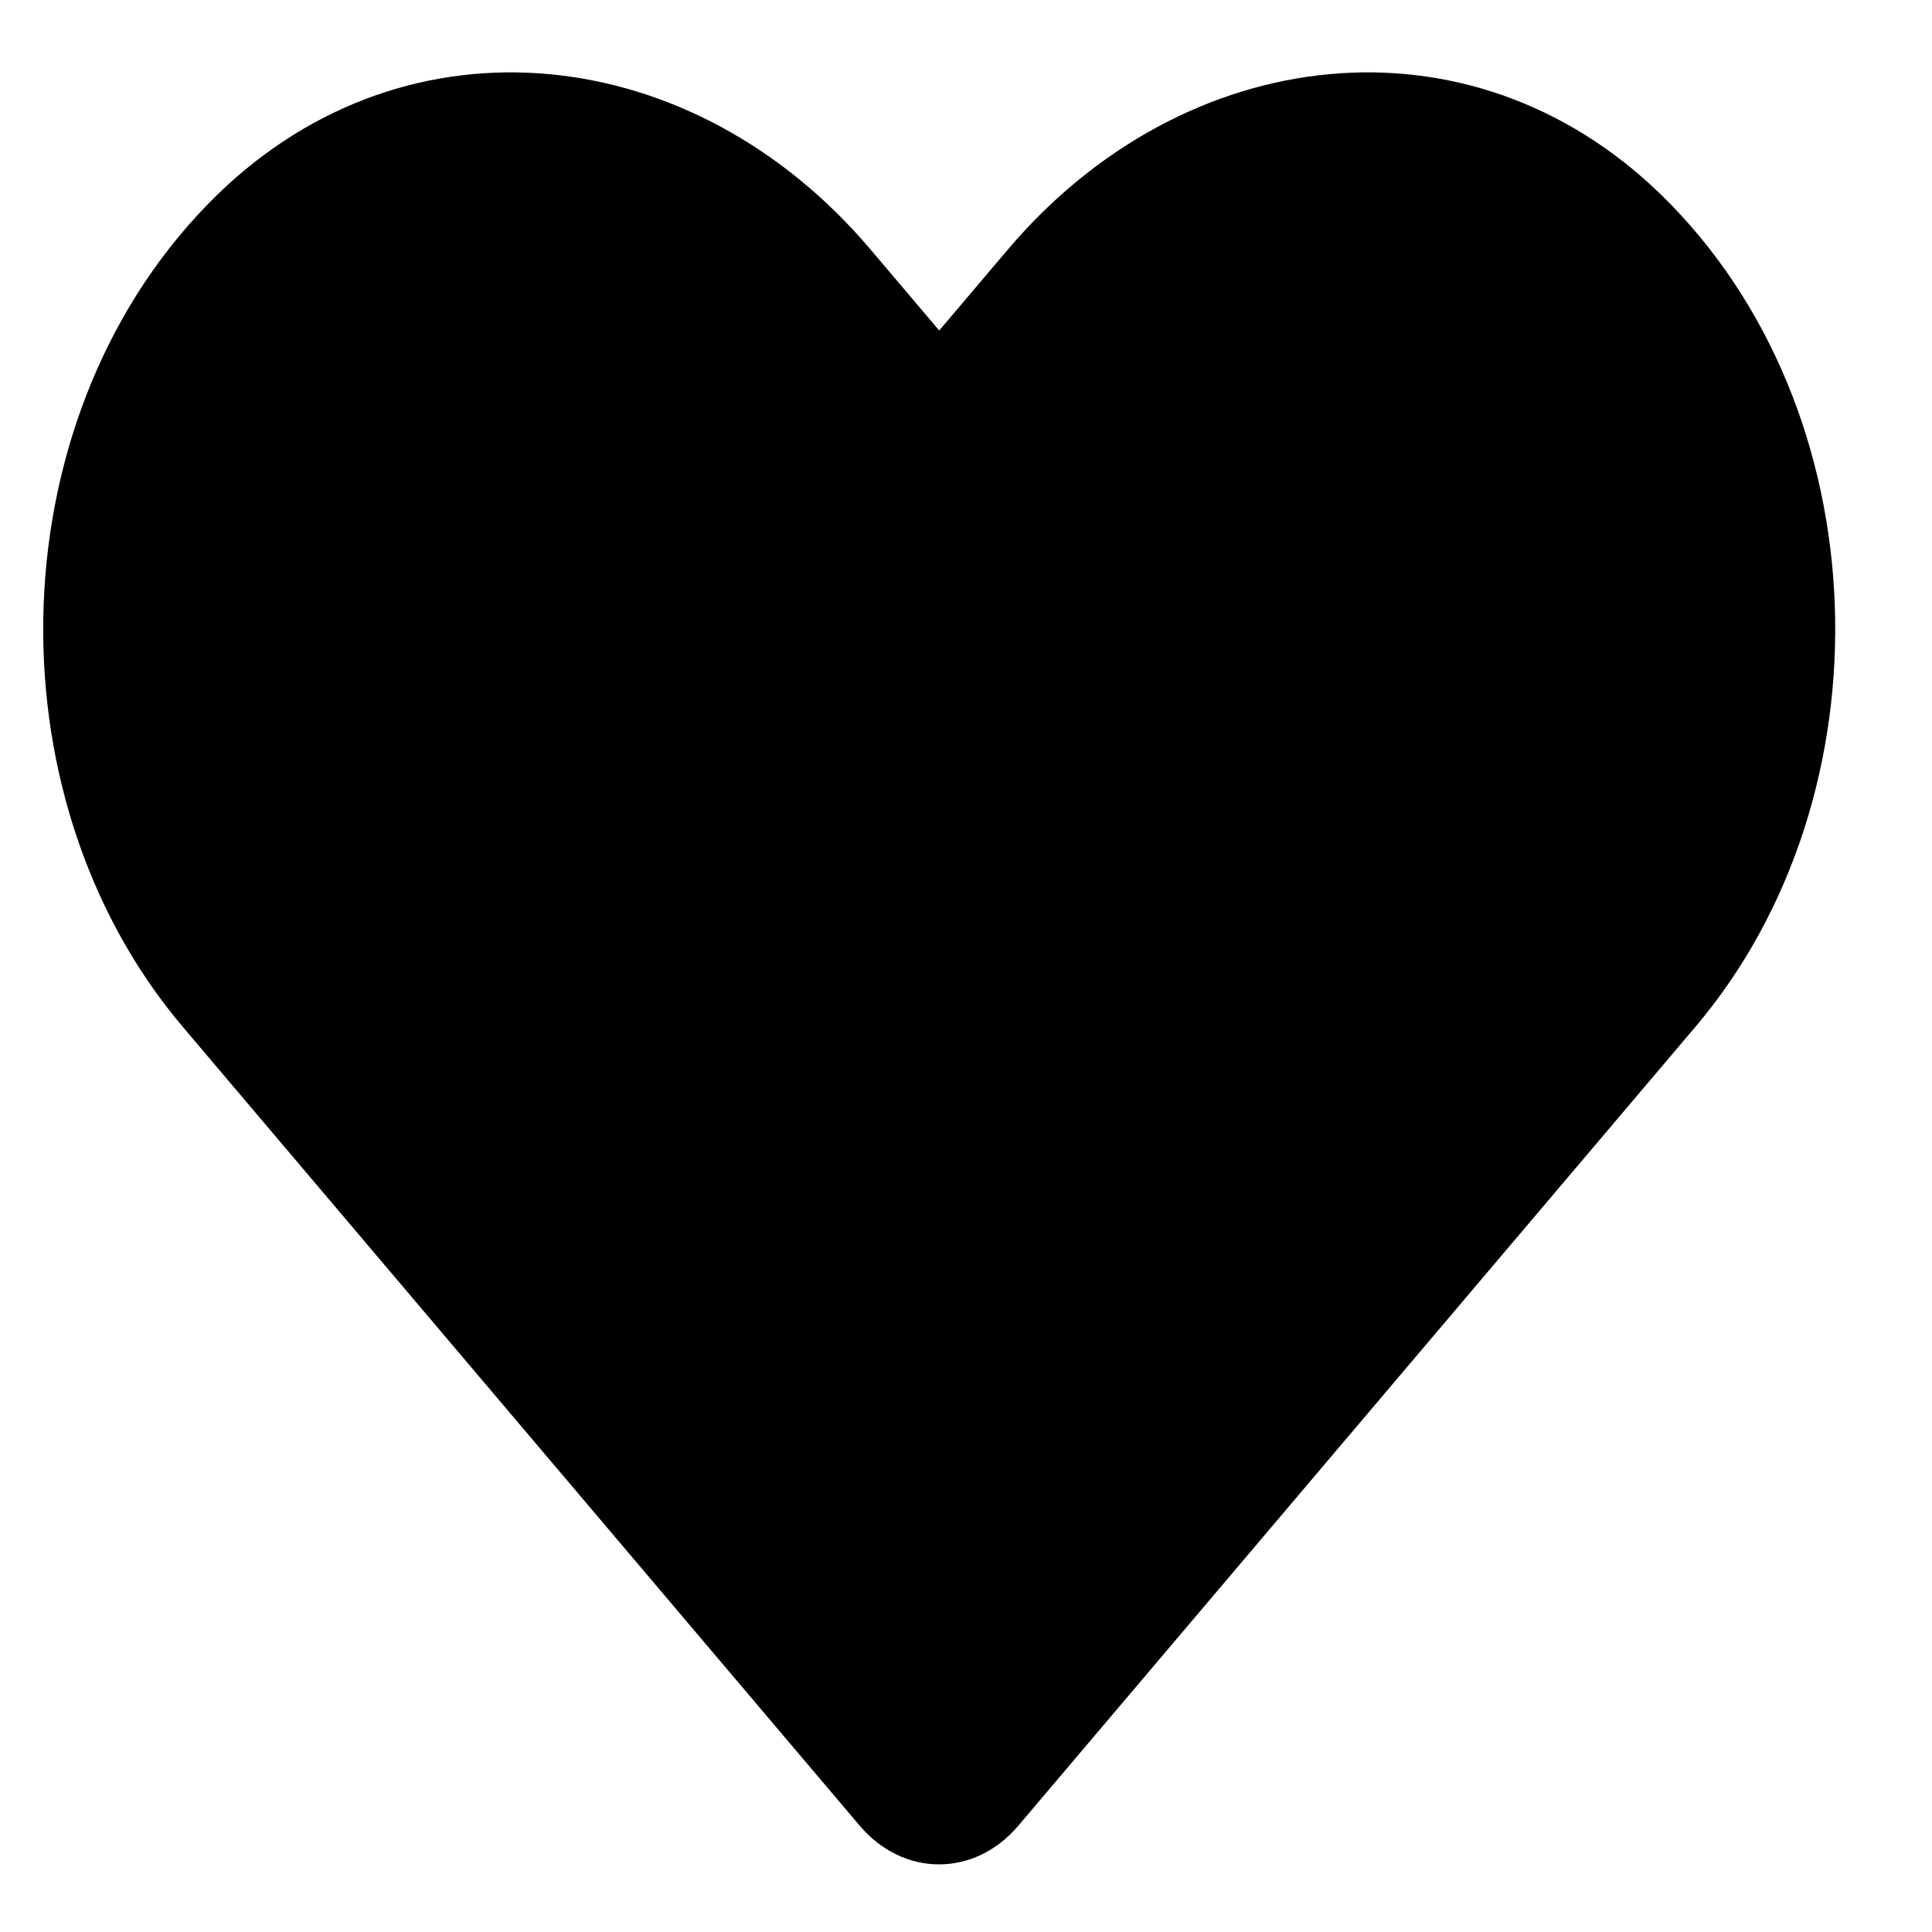 <svg width="15" height="15" viewBox="0 0 15 15" fill="none" xmlns="http://www.w3.org/2000/svg">
<path d="M12.898 1.513C11.409 0.063 9.194 0.324 7.827 1.935L7.292 2.566L6.757 1.935C5.393 0.324 3.175 0.063 1.686 1.513C-0.02 3.178 -0.11 6.165 1.417 7.97L6.675 14.175C7.015 14.575 7.567 14.575 7.906 14.175L13.165 7.97C14.694 6.165 14.605 3.178 12.898 1.513Z" fill="black"/>
</svg>
